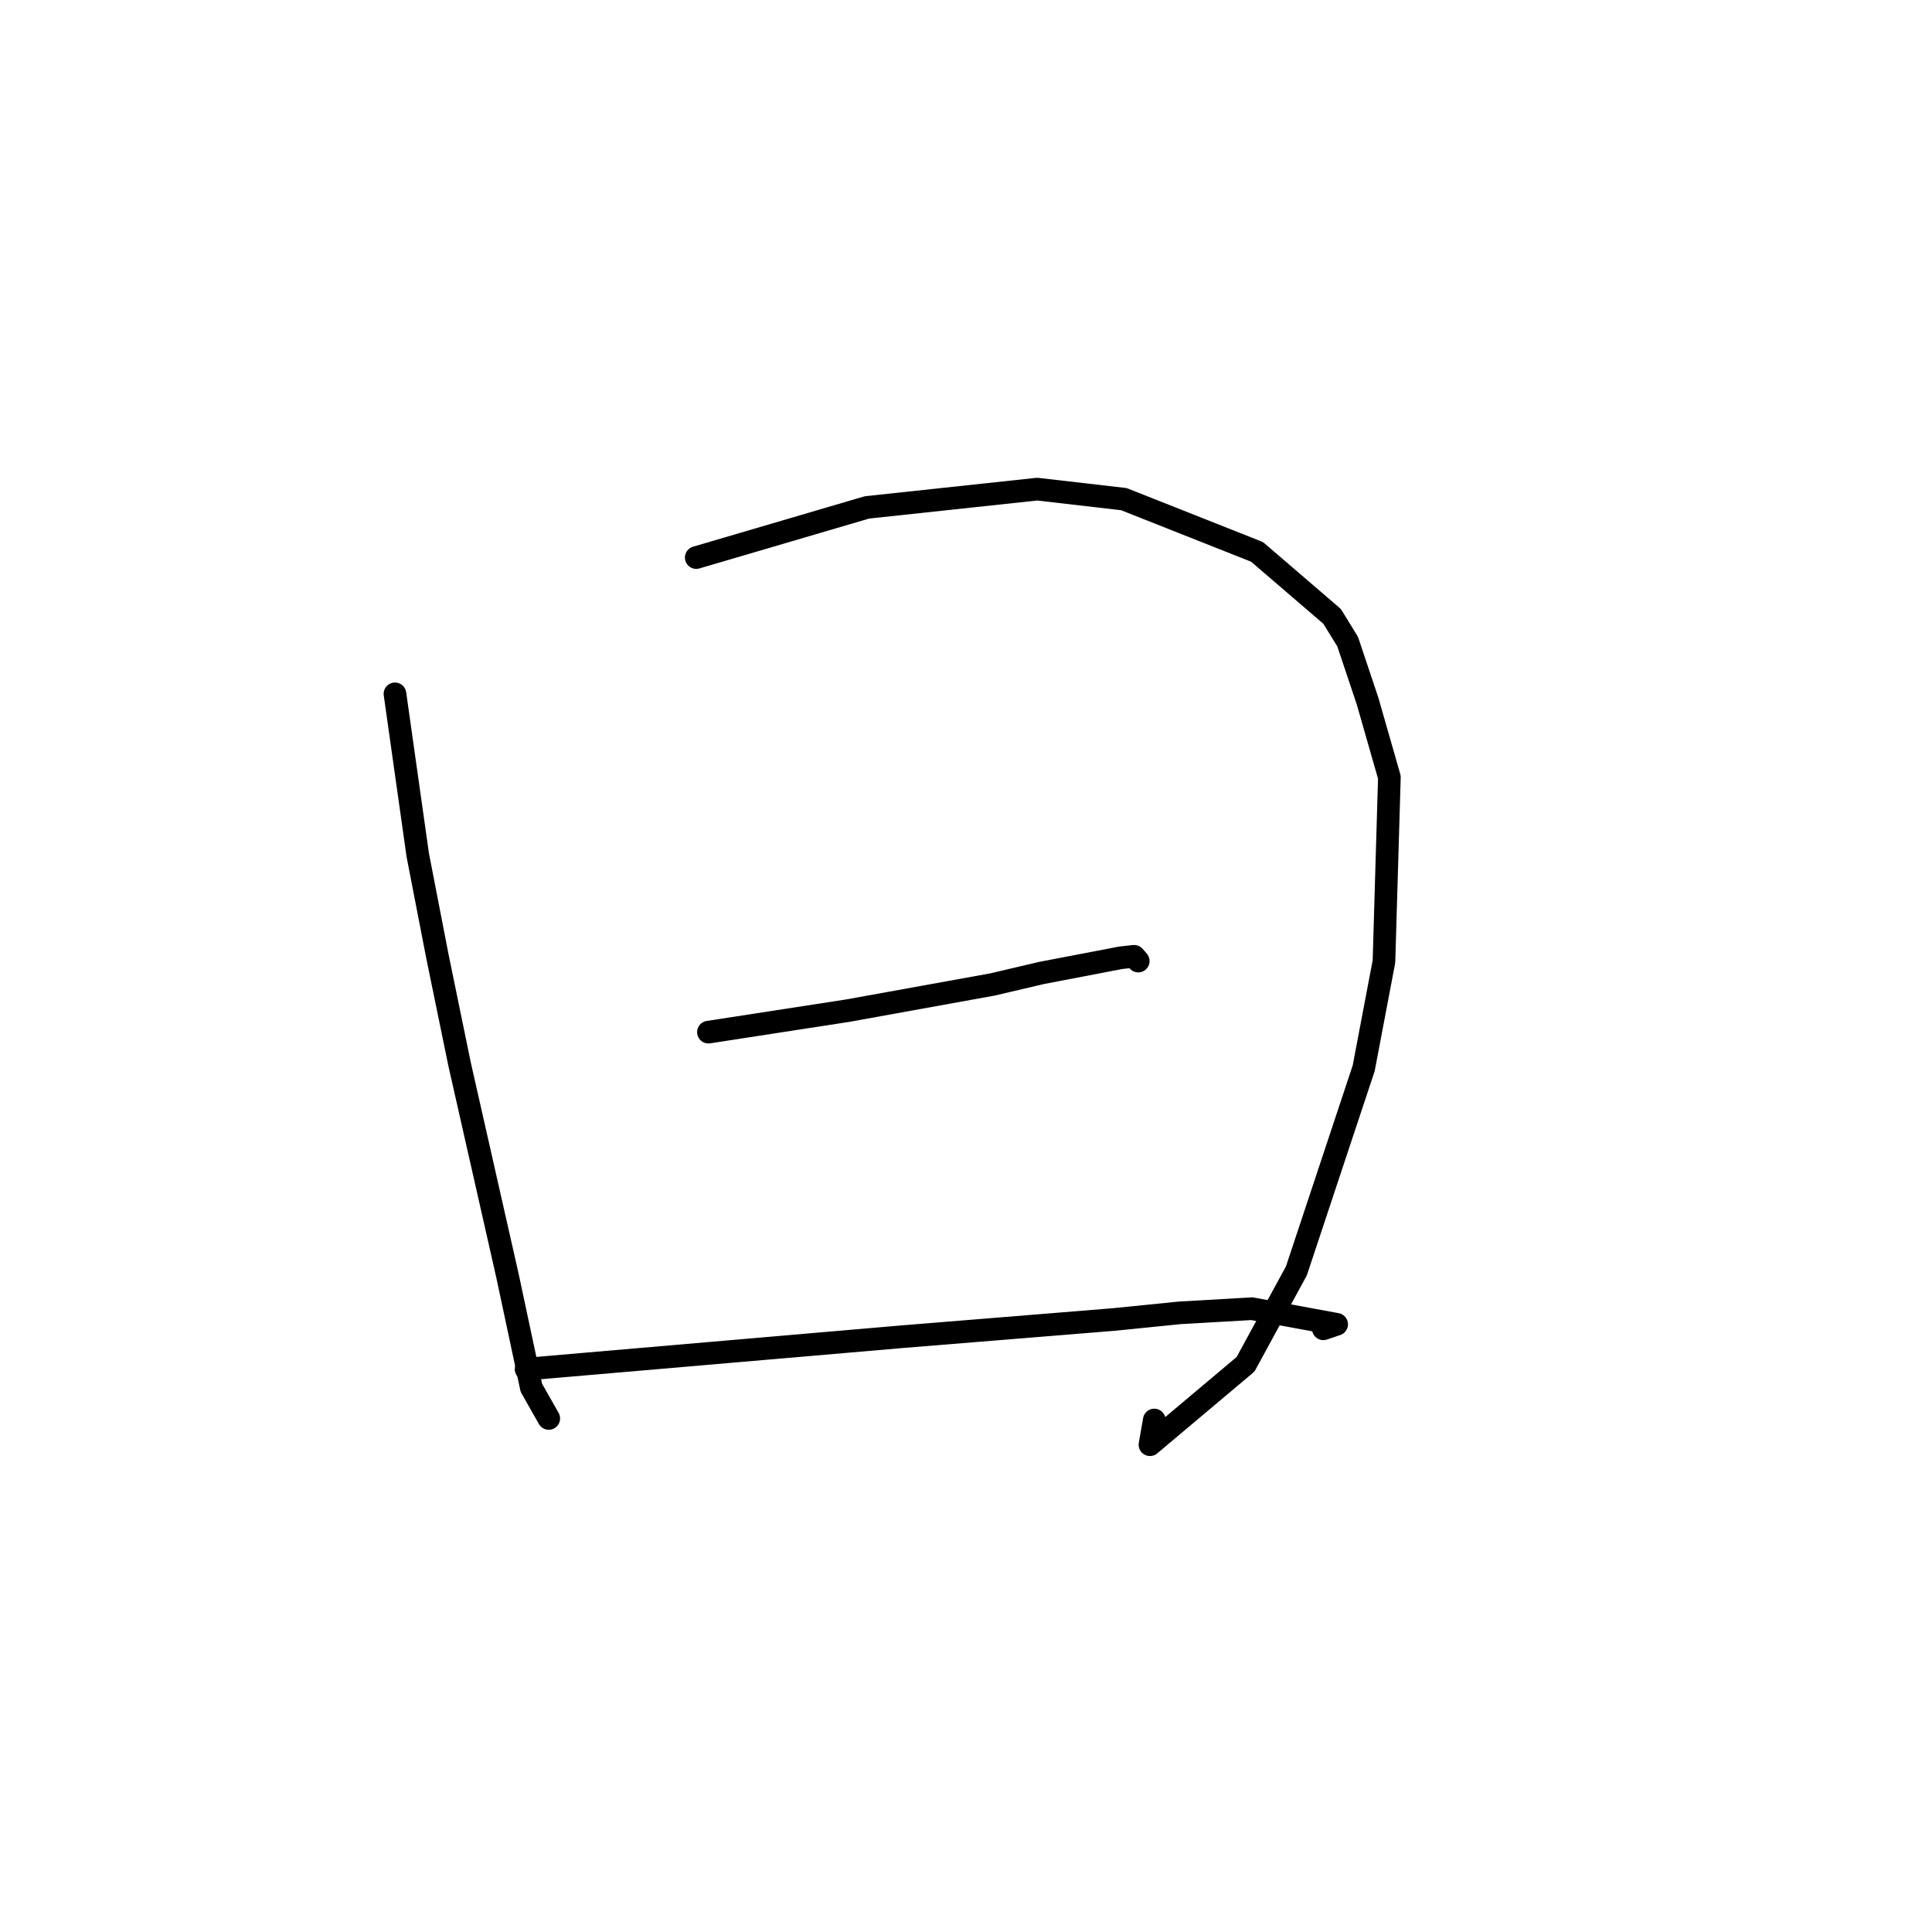 <?xml version="1.0" standalone="no"?>
    <svg width="256" height="256" xmlns="http://www.w3.org/2000/svg" version="1.1">
    <polyline stroke="black" stroke-width="3" stroke-linecap="round" fill="transparent" stroke-linejoin="round" points="52.335 91.938 53.844 102.615 55.354 113.291 57.958 126.716 60.903 141.043 67.237 169.017 70.407 183.885 72.504 187.583 72.714 187.953 " />
        <polyline stroke="black" stroke-width="3" stroke-linecap="round" fill="transparent" stroke-linejoin="round" points="92.256 73.881 103.563 70.558 114.869 67.235 137.438 64.812 148.918 66.138 166.567 73.129 176.511 81.672 178.571 85.021 181.213 92.907 184.101 102.988 183.382 127.4 180.696 141.548 171.78 168.397 165.044 180.772 152.375 191.433 152.947 188.158 " />
        <polyline stroke="black" stroke-width="3" stroke-linecap="round" fill="transparent" stroke-linejoin="round" points="93.87 136.765 103.095 135.342 112.32 133.919 131.515 130.447 138 128.924 148.524 126.907 150.281 126.716 150.784 127.3 150.824 127.347 " />
        <polyline stroke="black" stroke-width="3" stroke-linecap="round" fill="transparent" stroke-linejoin="round" points="69.711 181.419 94.603 179.272 119.494 177.125 147.609 174.838 156.299 173.961 165.881 173.41 177.113 175.478 175.348 176.074 " />
        </svg>